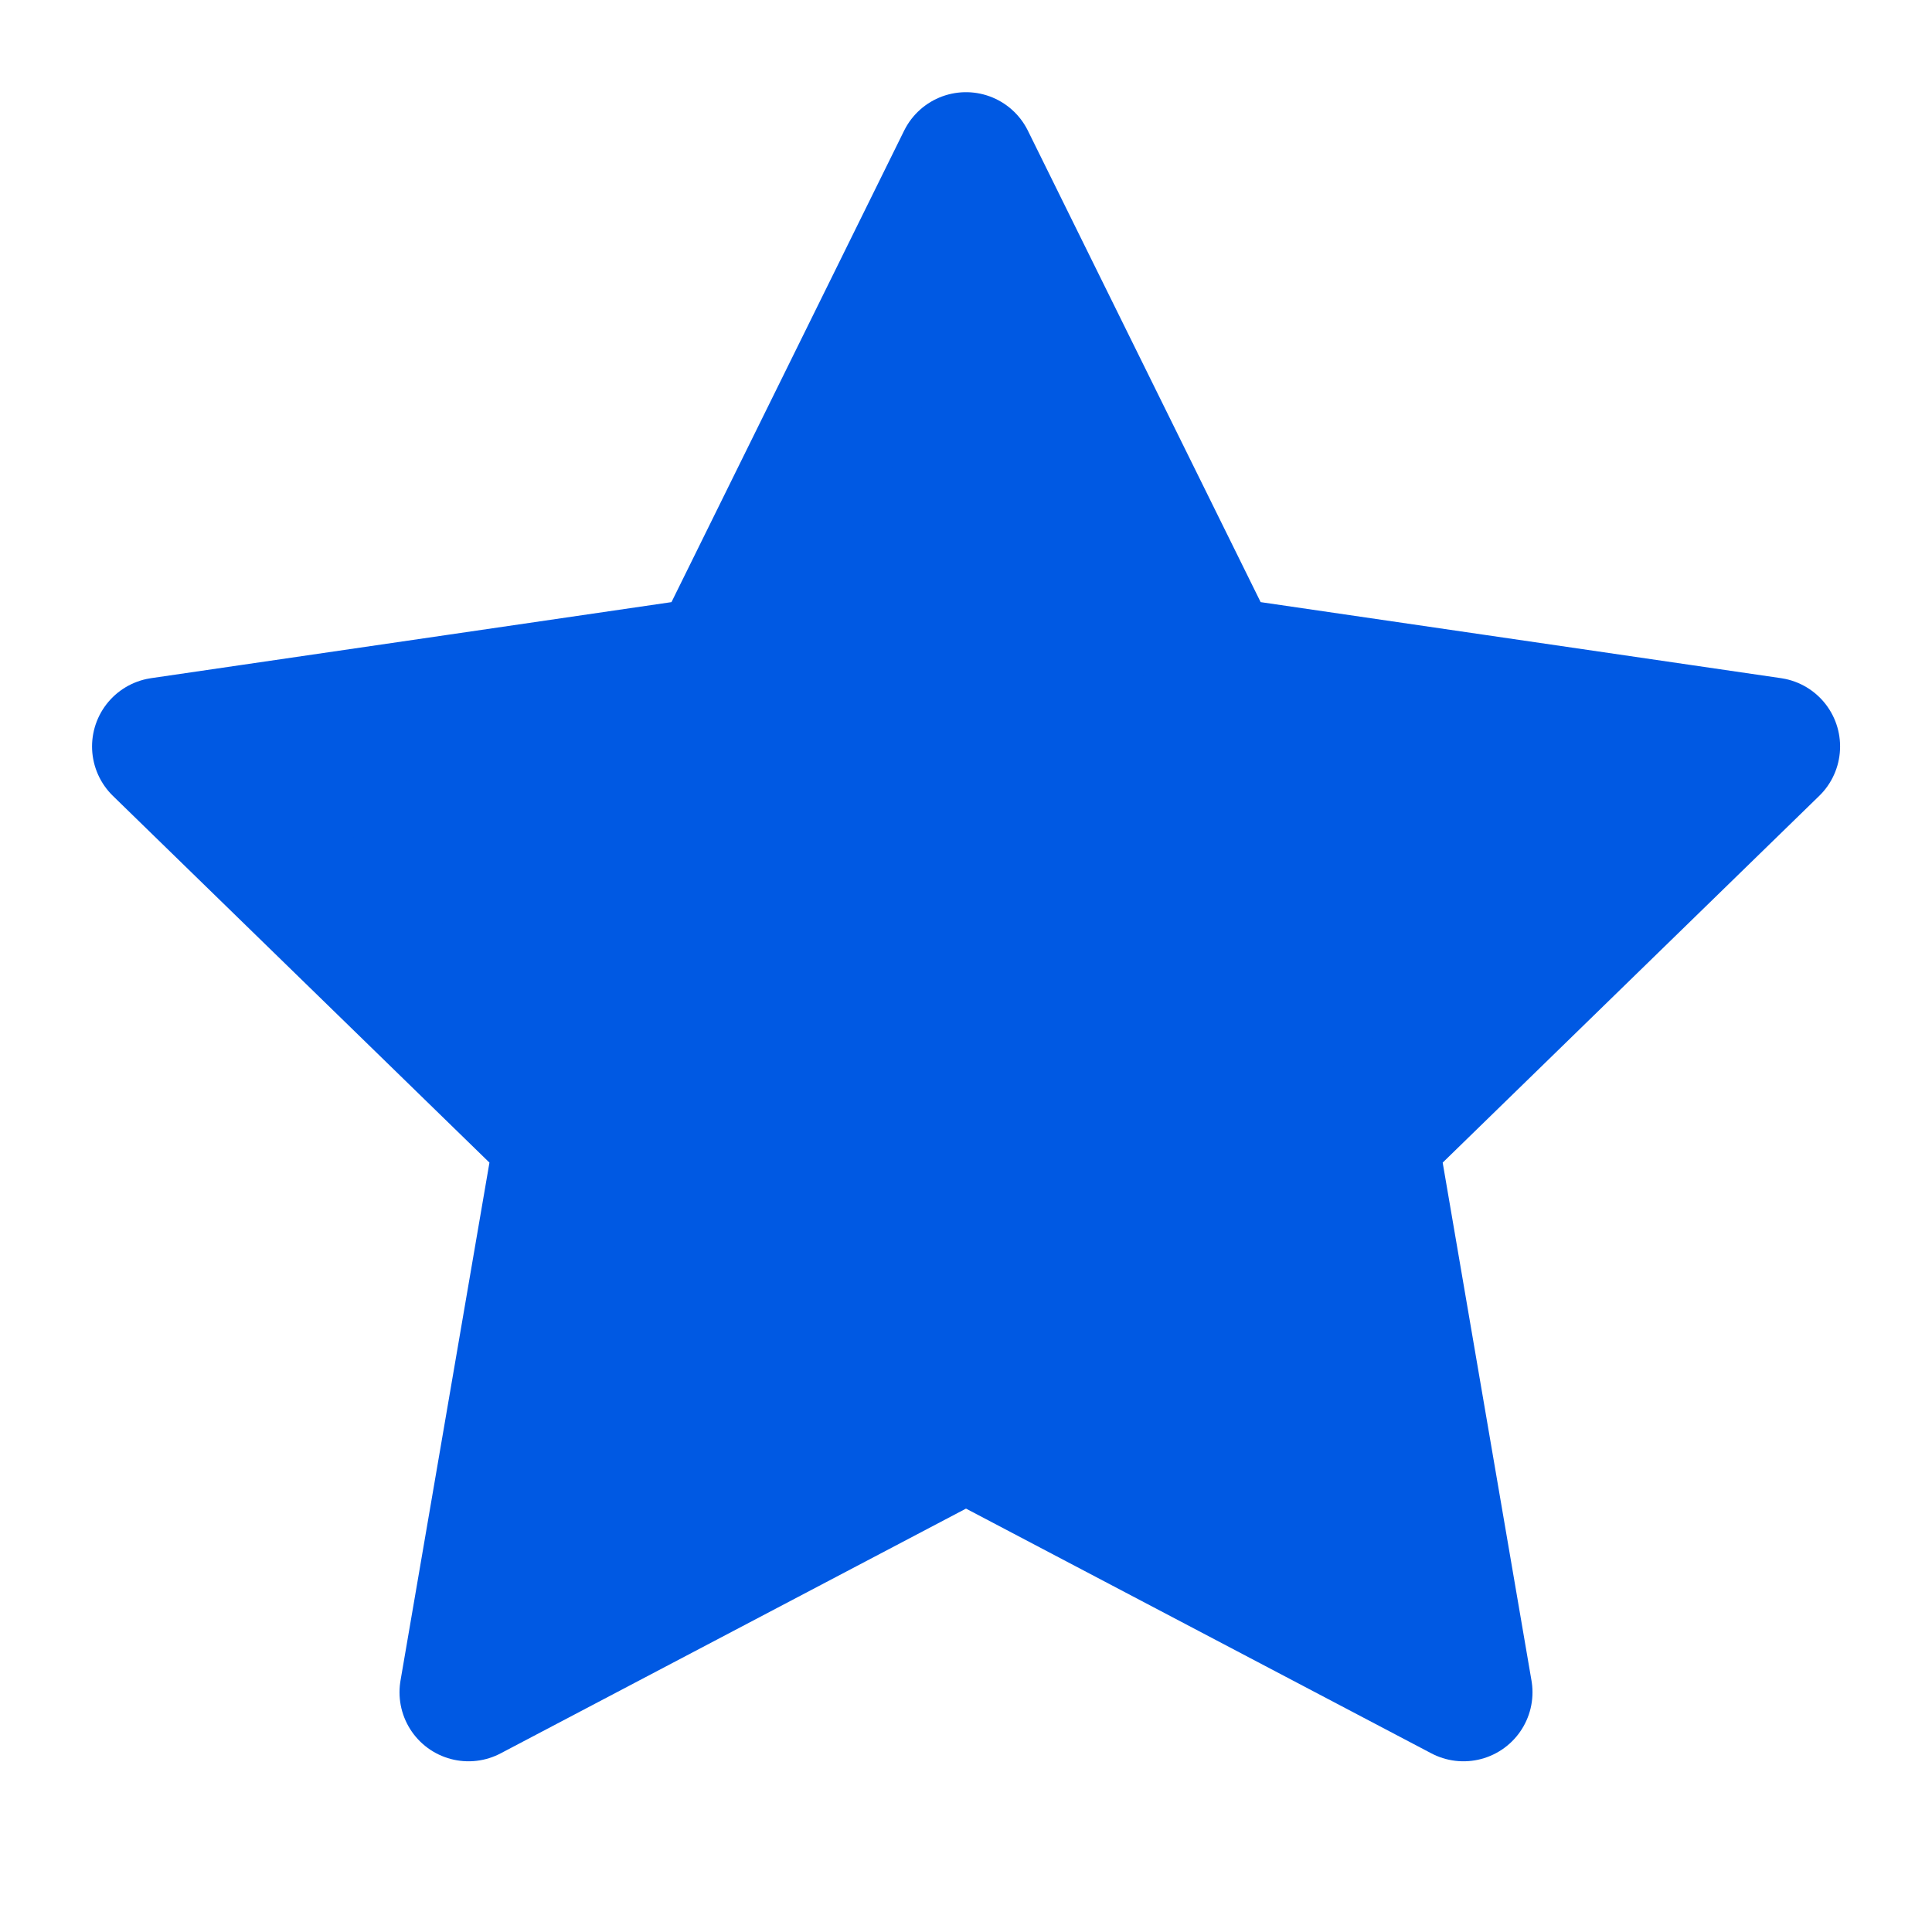<svg width="14" height="14" viewBox="0 0 14 14" fill="none" xmlns="http://www.w3.org/2000/svg">
<path d="M7 1.168L8.803 4.82L12.834 5.409L9.917 8.25L10.605 12.263L7 10.367L3.395 12.263L4.084 8.25L1.167 5.409L5.198 4.82L7 1.168Z" fill="#0059E3" stroke="#0059E3" stroke-linecap="round" stroke-linejoin="round"/>
</svg>
